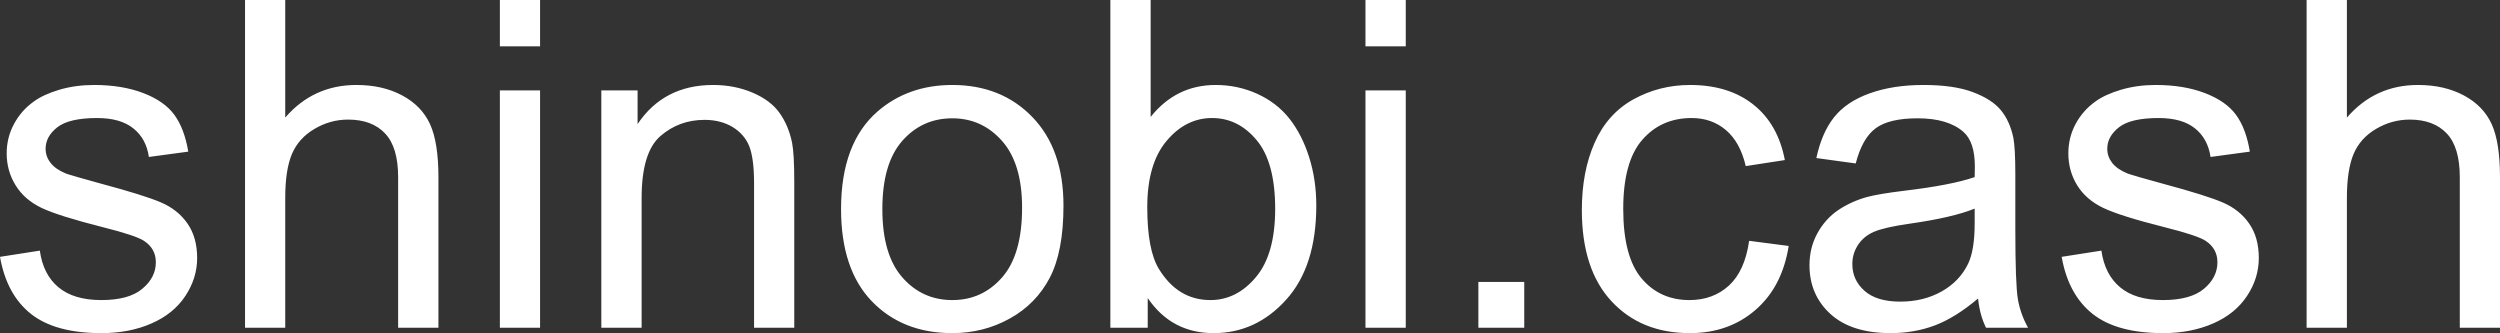 <svg xmlns="http://www.w3.org/2000/svg" viewBox="0 9.47 273.02 36.38" data-asc="0.9052734375" width="273.02" height="36.38"><rect x="0" y="9.47" width="273.02" height="36.38" fill="#333333" stroke="none"/><defs/><g fill="#ffffff"><g transform="translate(0, 0)"><path d="M0 37.52L4.35 36.84Q4.71 39.45 6.38 40.84Q8.06 42.24 11.06 42.24Q14.09 42.24 15.55 41.00Q17.02 39.77 17.02 38.11Q17.02 36.62 15.72 35.77Q14.82 35.18 11.23 34.28Q6.40 33.06 4.53 32.17Q2.66 31.27 1.70 29.70Q0.73 28.13 0.73 26.22Q0.73 24.49 1.53 23.01Q2.32 21.53 3.69 20.56Q4.71 19.80 6.48 19.27Q8.25 18.75 10.28 18.75Q13.33 18.75 15.64 19.63Q17.94 20.51 19.04 22.01Q20.14 23.51 20.56 26.03L16.26 26.61Q15.97 24.61 14.56 23.49Q13.16 22.36 10.60 22.36Q7.57 22.36 6.27 23.36Q4.98 24.37 4.98 25.71Q4.98 26.56 5.52 27.25Q6.05 27.95 7.20 28.42Q7.86 28.66 11.08 29.54Q15.75 30.79 17.59 31.58Q19.43 32.37 20.48 33.89Q21.53 35.40 21.53 37.65Q21.53 39.84 20.25 41.78Q18.97 43.73 16.55 44.79Q14.14 45.85 11.08 45.85Q6.03 45.85 3.38 43.75Q0.73 41.65 0 37.52ZM26.76 45.26L26.76 9.47L31.15 9.47L31.15 22.31Q34.23 18.75 38.92 18.75Q41.80 18.75 43.92 19.89Q46.04 21.02 46.96 23.02Q47.88 25.02 47.88 28.83L47.88 45.26L43.48 45.26L43.48 28.83Q43.48 25.54 42.05 24.04Q40.63 22.53 38.01 22.53Q36.06 22.53 34.34 23.55Q32.62 24.56 31.88 26.29Q31.15 28.03 31.15 31.08L31.15 45.26L26.76 45.26ZM54.59 14.53L54.59 9.47L58.98 9.47L58.98 14.53L54.59 14.53M54.59 45.26L54.59 19.34L58.98 19.34L58.98 45.26L54.59 45.26ZM65.67 45.26L65.67 19.34L69.63 19.34L69.63 23.02Q72.49 18.75 77.88 18.75Q80.22 18.75 82.19 19.59Q84.16 20.43 85.13 21.80Q86.11 23.17 86.50 25.05Q86.74 26.27 86.74 29.32L86.74 45.26L82.35 45.26L82.35 29.49Q82.35 26.81 81.84 25.48Q81.32 24.15 80.02 23.35Q78.71 22.56 76.95 22.56Q74.15 22.56 72.11 24.34Q70.07 26.12 70.07 31.10L70.07 45.26L65.67 45.26ZM91.85 32.30Q91.85 25.10 95.85 21.63Q99.19 18.75 104.00 18.75Q109.35 18.75 112.74 22.25Q116.14 25.76 116.14 31.93Q116.14 36.94 114.64 39.81Q113.13 42.68 110.27 44.26Q107.40 45.85 104.00 45.85Q98.56 45.85 95.20 42.36Q91.85 38.87 91.85 32.30M96.36 32.30Q96.36 37.28 98.54 39.76Q100.71 42.24 104.00 42.24Q107.28 42.24 109.45 39.75Q111.62 37.26 111.62 32.15Q111.62 27.34 109.44 24.87Q107.25 22.39 104.00 22.39Q100.71 22.39 98.54 24.85Q96.36 27.32 96.36 32.30ZM125.34 45.26L121.26 45.26L121.26 9.47L125.66 9.47L125.66 22.24Q128.44 18.75 132.76 18.75Q135.16 18.75 137.29 19.71Q139.43 20.68 140.81 22.42Q142.19 24.17 142.97 26.64Q143.75 29.10 143.75 31.91Q143.75 38.57 140.45 42.21Q137.16 45.85 132.54 45.85Q127.95 45.85 125.34 42.02L125.34 45.26M125.29 32.10Q125.29 36.77 126.56 38.84Q128.64 42.24 132.18 42.24Q135.06 42.24 137.16 39.73Q139.26 37.23 139.26 32.28Q139.26 27.20 137.24 24.78Q135.23 22.36 132.37 22.36Q129.49 22.36 127.39 24.87Q125.29 27.37 125.29 32.10ZM149.12 14.53L149.12 9.47L153.52 9.47L153.52 14.53L149.12 14.53M149.12 45.26L149.12 19.34L153.52 19.34L153.52 45.26L149.12 45.26ZM161.45 45.26L161.45 40.26L166.46 40.26L166.46 45.26L161.45 45.26ZM191.02 35.77L195.34 36.33Q194.63 40.80 191.71 43.32Q188.79 45.85 184.55 45.85Q179.22 45.85 175.99 42.37Q172.75 38.89 172.75 32.40Q172.75 28.20 174.15 25.05Q175.54 21.90 178.38 20.32Q181.23 18.75 184.57 18.75Q188.79 18.75 191.48 20.89Q194.17 23.02 194.92 26.95L190.65 27.61Q190.04 25 188.49 23.68Q186.94 22.36 184.74 22.36Q181.42 22.36 179.35 24.74Q177.27 27.12 177.27 32.28Q177.27 37.50 179.27 39.87Q181.27 42.24 184.50 42.24Q187.08 42.24 188.82 40.65Q190.55 39.06 191.02 35.77ZM216.02 42.07Q213.57 44.14 211.32 45.00Q209.06 45.85 206.47 45.85Q202.20 45.85 199.90 43.76Q197.61 41.67 197.61 38.43Q197.61 36.52 198.47 34.95Q199.34 33.37 200.74 32.42Q202.15 31.47 203.91 30.98Q205.20 30.64 207.81 30.32Q213.13 29.69 215.65 28.81Q215.67 27.91 215.67 27.66Q215.67 24.98 214.43 23.88Q212.74 22.39 209.42 22.39Q206.32 22.39 204.85 23.47Q203.37 24.56 202.66 27.32L198.36 26.73Q198.95 23.97 200.29 22.28Q201.64 20.58 204.17 19.67Q206.71 18.75 210.06 18.75Q213.38 18.75 215.45 19.53Q217.53 20.31 218.51 21.50Q219.48 22.68 219.87 24.49Q220.09 25.61 220.09 28.54L220.09 34.40Q220.09 40.53 220.37 42.15Q220.65 43.77 221.48 45.26L216.89 45.26Q216.21 43.90 216.02 42.07M215.65 32.25Q213.26 33.23 208.47 33.91Q205.76 34.30 204.64 34.79Q203.52 35.28 202.91 36.22Q202.29 37.16 202.29 38.31Q202.29 40.06 203.63 41.24Q204.96 42.41 207.52 42.41Q210.06 42.41 212.04 41.30Q214.01 40.19 214.94 38.26Q215.65 36.77 215.65 33.86L215.65 32.25ZM225.15 37.52L229.49 36.84Q229.86 39.45 231.53 40.84Q233.20 42.24 236.21 42.24Q239.23 42.24 240.70 41.00Q242.16 39.77 242.16 38.11Q242.16 36.62 240.87 35.77Q239.97 35.18 236.38 34.28Q231.54 33.06 229.68 32.17Q227.81 31.27 226.84 29.70Q225.88 28.13 225.88 26.22Q225.88 24.49 226.67 23.01Q227.47 21.53 228.83 20.56Q229.86 19.80 231.63 19.27Q233.40 18.75 235.42 18.75Q238.48 18.75 240.78 19.63Q243.09 20.51 244.19 22.01Q245.29 23.51 245.70 26.03L241.41 26.61Q241.11 24.61 239.71 23.49Q238.31 22.36 235.74 22.36Q232.71 22.36 231.42 23.36Q230.13 24.37 230.13 25.71Q230.13 26.56 230.66 27.25Q231.20 27.95 232.35 28.42Q233.01 28.66 236.23 29.54Q240.89 30.79 242.74 31.58Q244.58 32.37 245.63 33.89Q246.68 35.40 246.68 37.65Q246.68 39.84 245.40 41.78Q244.12 43.73 241.70 44.79Q239.28 45.85 236.23 45.85Q231.18 45.85 228.53 43.75Q225.88 41.65 225.15 37.52ZM251.90 45.26L251.90 9.47L256.30 9.47L256.30 22.31Q259.38 18.75 264.06 18.75Q266.94 18.75 269.07 19.89Q271.19 21.02 272.11 23.02Q273.02 25.02 273.02 28.83L273.02 45.26L268.63 45.26L268.63 28.83Q268.63 25.54 267.20 24.04Q265.77 22.53 263.16 22.53Q261.21 22.53 259.48 23.55Q257.76 24.56 257.03 26.29Q256.30 28.03 256.30 31.08L256.30 45.26L251.90 45.26Z"/></g></g></svg>